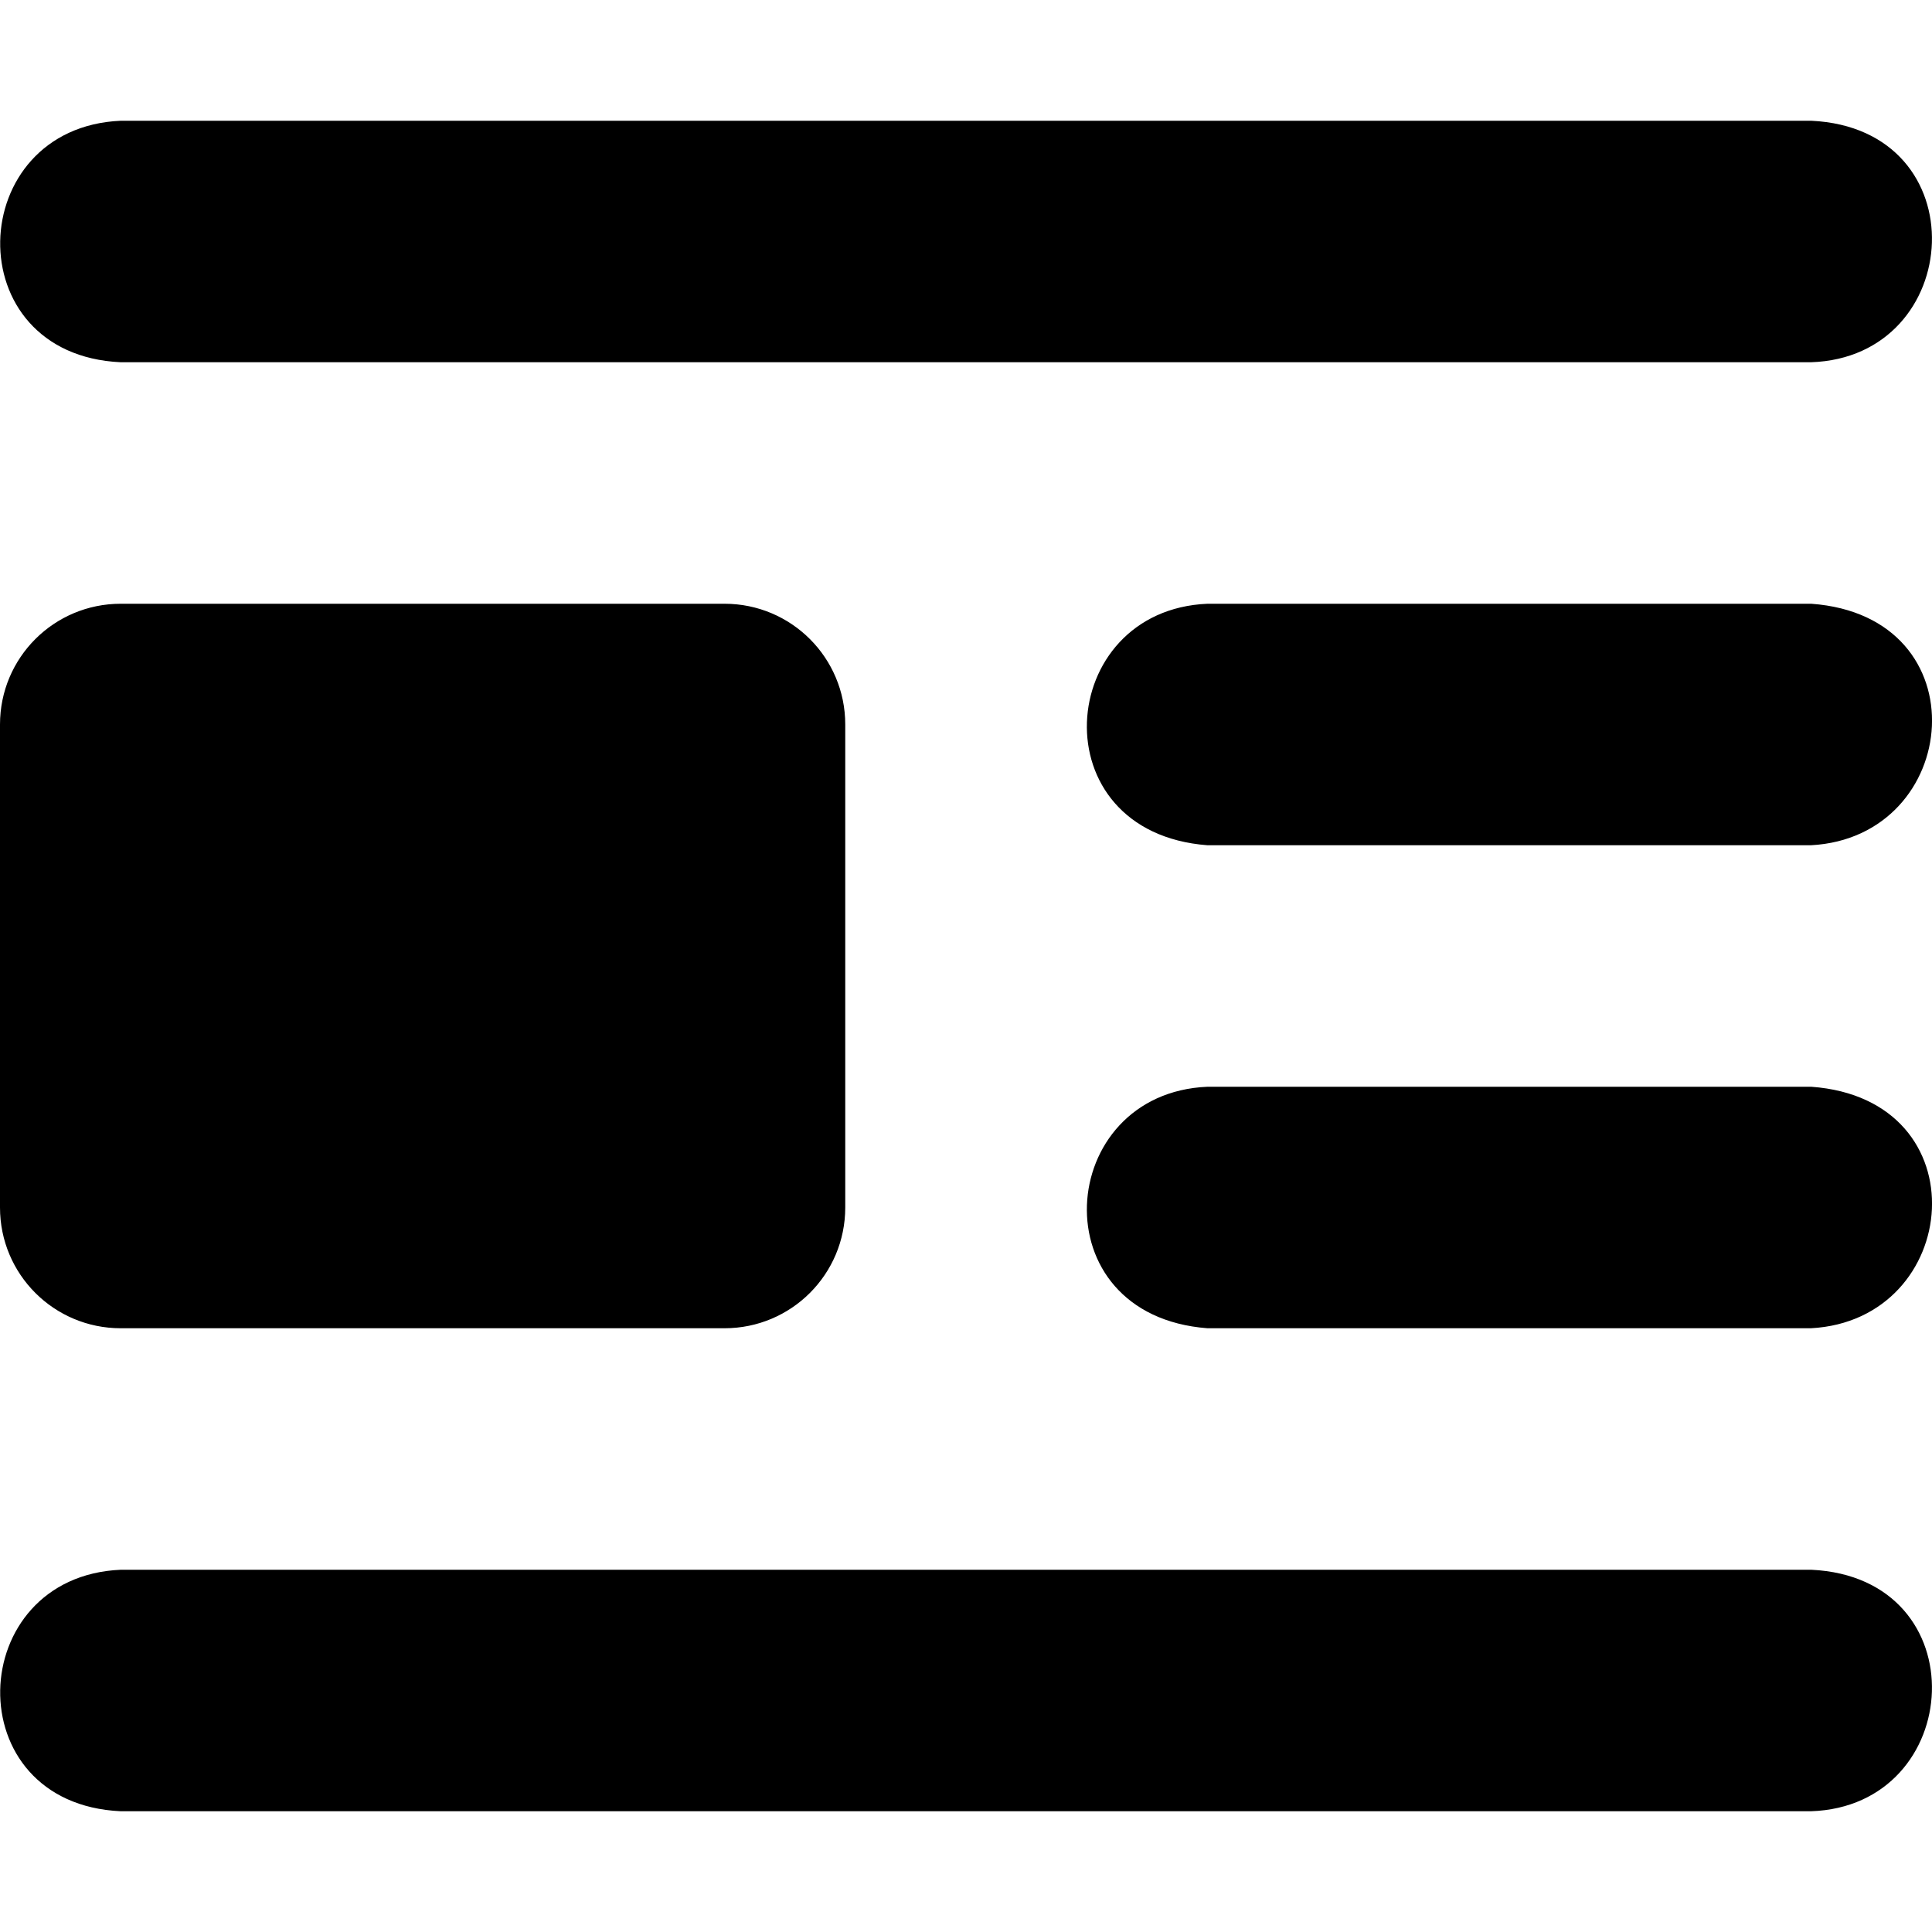 <!--
* SPDX-FileCopyrightText: © 2020 Liferay, Inc. <https://liferay.com>
* SPDX-FileCopyrightText: © 2020 Contributors to the project Clay <https://github.com/liferay/clay/graphs/contributors>
*
* SPDX-License-Identifier: BSD-3-Clause
-->
<svg xmlns="http://www.w3.org/2000/svg" viewBox="0 0 512 512">
	<path class="lexicon-icon-outline" d="M479.9,224H320c-44.8-3.4-40.4-62.3,0-64h160C525.4,163.3,519.9,221.9,479.9,224z M479.9,352H320c-44.8-3.4-40.4-62.3,0-64h160C525.4,291.3,519.9,349.9,479.9,352z M192,160H32c-17.7,0-32,14.3-32,32V320c0,17.7,14.3,32,32,32h160c17.7,0,32-14.3,32-32V192C224,174.3,209.7,160,192,160z M479.9,96H32c-43.7-2-41.5-62.2,0-64h448C524.5,34.1,520.8,94.7,479.9,96z M479.9,480H32c-43.7-2-41.5-62.2,0-64h448C524.5,418.1,520.8,478.7,479.9,480z"/>
</svg>
